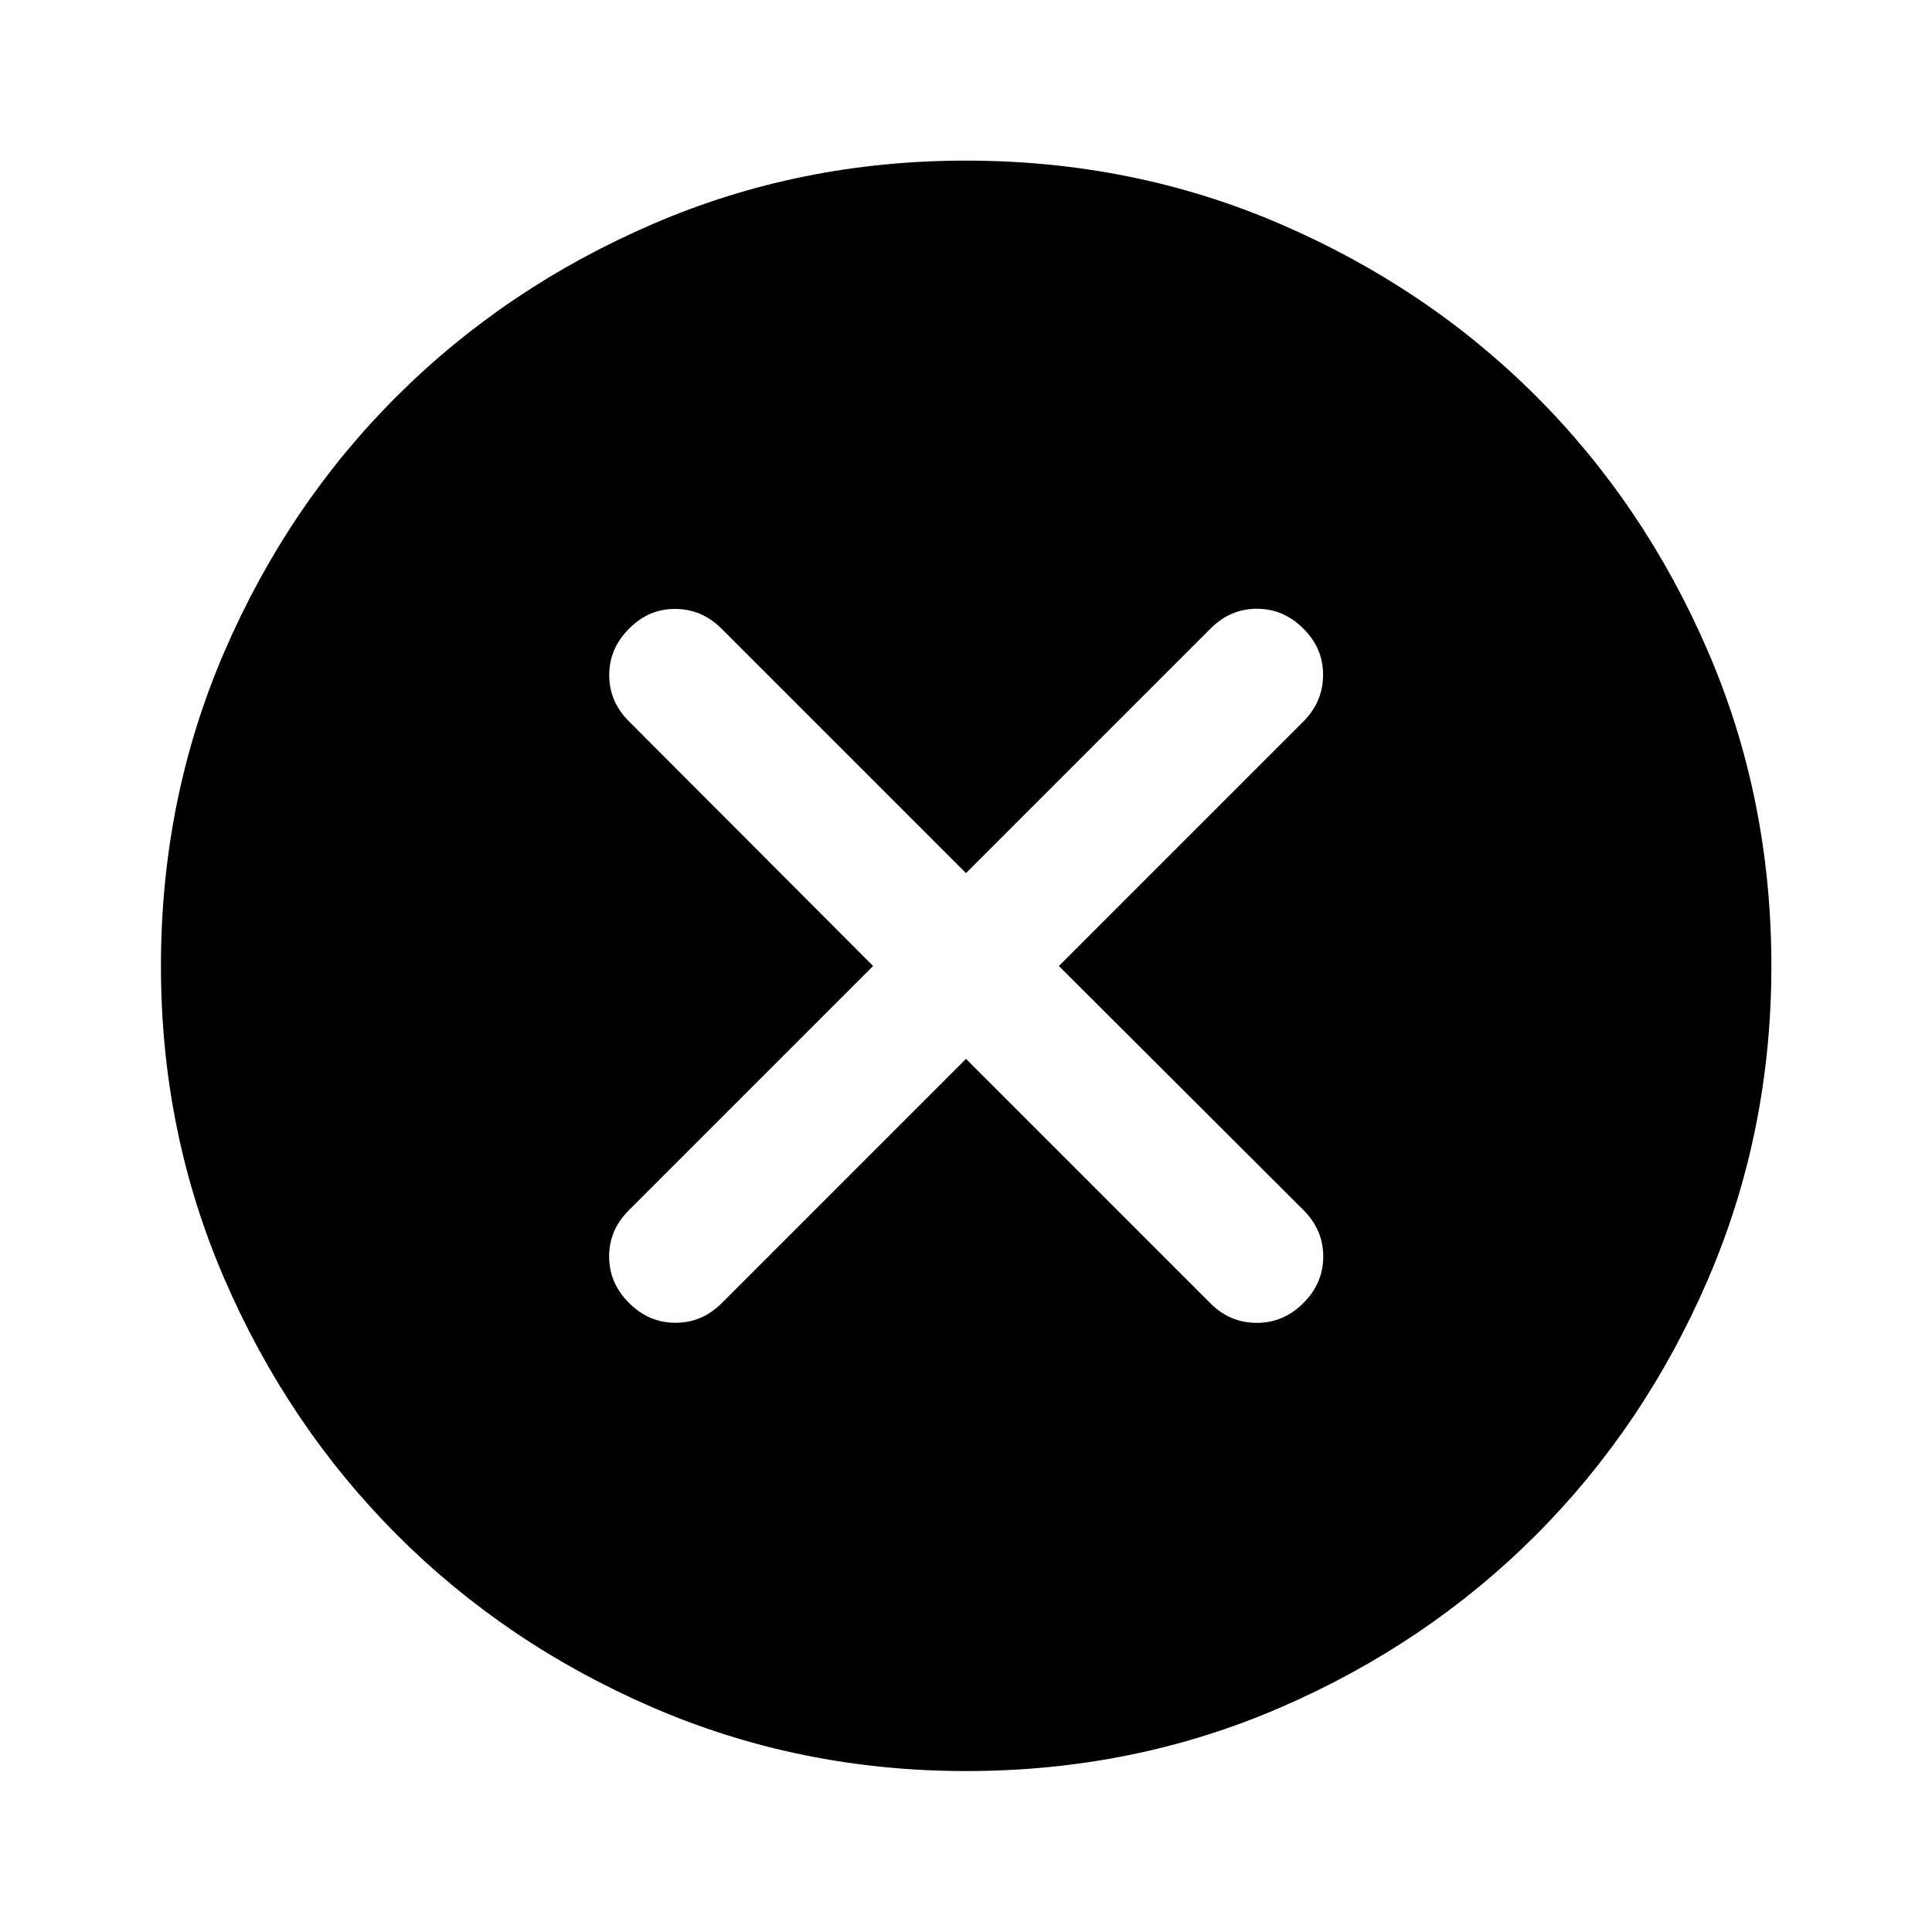 <svg xmlns="http://www.w3.org/2000/svg" height="40" viewBox="0 -960 960 960" width="40"><path d="m480-433.85 121.48 121.48q9.72 9.73 23.07 9.69 13.36-.04 23.08-9.85 9.88-9.81 9.88-23.12t-9.88-23.11L526.15-480l121.48-121.48q9.73-9.72 9.8-23.07.08-13.36-9.8-23.08-9.79-9.88-23.08-9.88-13.28 0-23.07 9.88L480-526.15 358.52-647.63q-9.72-9.73-22.95-9.8-13.24-.08-22.96 9.8-9.89 9.79-9.89 23.08 0 13.28 9.89 23.07L433.85-480 312.37-358.52q-9.73 9.72-9.69 22.95.04 13.24 9.85 22.96 9.81 9.89 23.12 9.89t23.11-9.89L480-433.85Zm.06 353.88q-82.56 0-155.58-31.54-73.02-31.53-127.24-85.85-54.23-54.32-85.75-127.21-31.52-72.88-31.52-155.37 0-83.23 31.54-156.25 31.53-73.02 85.83-127.08 54.29-54.07 127.19-85.49 72.89-31.43 155.39-31.43 83.25 0 156.29 31.51 73.05 31.5 127.09 85.57 54.05 54.06 85.47 126.97t31.42 156.1q0 82.58-31.44 155.6t-85.6 127.22q-54.16 54.21-127.05 85.73-72.88 31.52-156.04 31.52Z"/></svg>